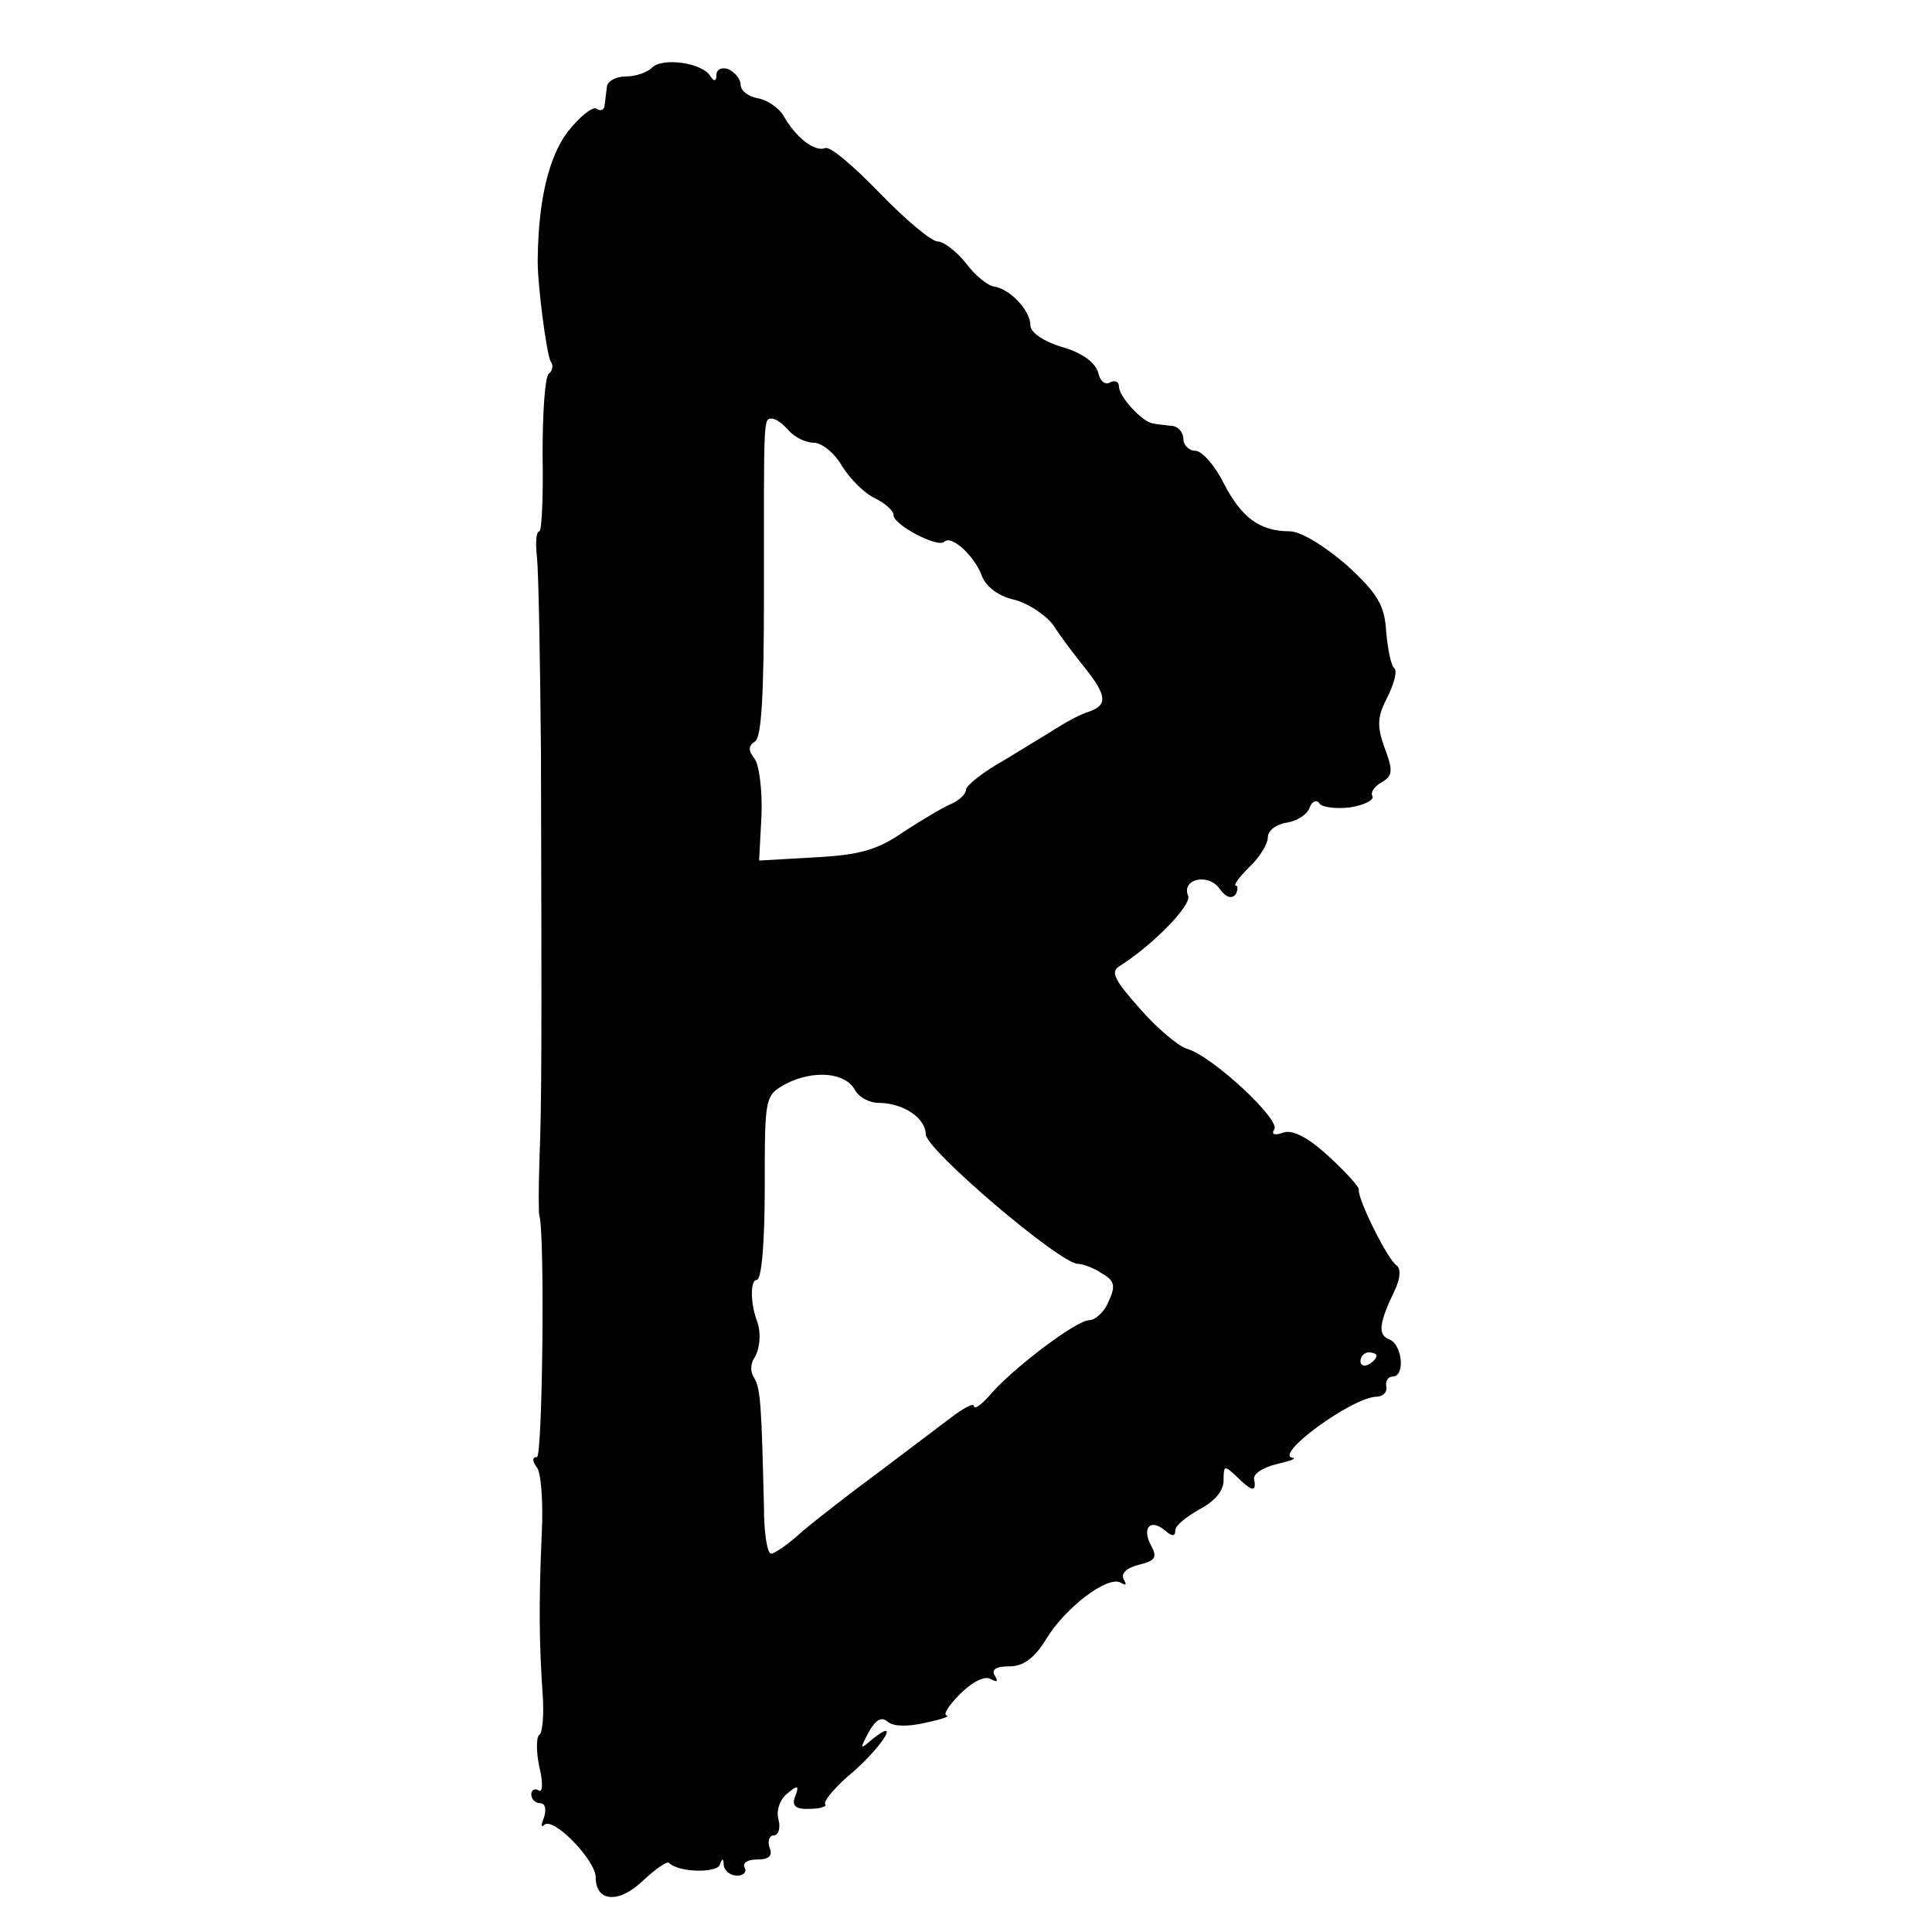 <?xml version="1.0" standalone="no"?>
<!DOCTYPE svg PUBLIC "-//W3C//DTD SVG 20010904//EN"
 "http://www.w3.org/TR/2001/REC-SVG-20010904/DTD/svg10.dtd">
<svg version="1.0" xmlns="http://www.w3.org/2000/svg"
 width="240pt" height="240pt" viewBox="0 0 240 240"
 preserveAspectRatio="xMidYMid meet">
<g transform="translate(0,240) scale(0.1,-0.1)"
fill="#000000" stroke="none">
<path d="M810 2316 c-6 -6 -20 -11 -33 -11 -12 0 -22 -6 -23 -12 -1 -7 -2 -18
-3 -24 0 -5 -5 -8 -10 -4 -5 3 -21 -10 -36 -29 -23 -31 -36 -83 -37 -156 -1
-30 11 -120 16 -129 4 -5 2 -12 -2 -15 -5 -3 -8 -48 -8 -101 1 -52 -1 -95 -4
-95 -4 0 -5 -15 -3 -32 2 -18 4 -127 5 -243 1 -374 1 -428 -2 -510 -1 -33 -1
-62 0 -65 7 -21 4 -300 -3 -300 -6 0 -6 -5 0 -13 5 -6 8 -43 6 -82 -4 -90 -3
-139 1 -198 2 -26 0 -50 -4 -52 -4 -3 -4 -21 0 -40 5 -20 4 -33 -1 -29 -5 3
-9 0 -9 -5 0 -6 5 -11 11 -11 6 0 8 -7 5 -17 -4 -10 -4 -14 0 -10 11 11 64
-44 64 -65 0 -31 29 -33 59 -4 15 14 29 24 32 22 11 -12 58 -13 63 -3 3 9 5 9
5 0 1 -7 8 -13 17 -13 8 0 12 5 9 10 -3 6 4 10 15 10 16 0 20 5 16 15 -3 8 0
15 5 15 6 0 9 9 6 20 -3 11 2 25 11 32 13 11 15 10 10 -3 -5 -12 0 -17 18 -16
13 0 22 3 19 6 -2 4 14 23 36 41 37 33 58 68 22 39 -15 -13 -15 -12 -4 9 9 16
16 20 24 13 7 -6 26 -6 47 -1 19 4 31 8 26 9 -5 1 3 13 17 27 15 15 31 23 38
18 8 -4 9 -3 5 4 -5 8 1 12 18 12 17 0 31 10 45 33 24 40 77 80 93 71 7 -4 8
-3 4 4 -4 7 3 14 18 18 21 5 24 9 16 24 -12 22 -1 34 17 19 9 -8 13 -8 13 0 0
6 14 17 30 26 19 10 30 23 30 36 0 19 1 19 16 5 19 -19 25 -20 22 -4 -2 7 11
15 27 19 17 4 26 7 21 8 -25 3 73 75 104 76 8 0 14 6 12 13 -1 6 2 12 8 12 16
0 12 40 -4 46 -15 6 -13 20 7 62 7 15 7 26 2 30 -12 8 -49 84 -47 94 1 3 -16
22 -38 42 -26 24 -45 33 -56 29 -11 -4 -15 -2 -11 4 8 12 -77 91 -108 100 -11
3 -38 26 -59 50 -32 36 -37 46 -25 53 41 26 89 75 85 87 -9 21 25 29 39 9 8
-11 15 -13 20 -7 3 6 3 11 0 11 -3 0 4 10 17 23 13 12 23 29 23 37 0 8 10 16
23 18 13 2 26 10 29 19 3 8 9 10 12 5 3 -5 21 -7 38 -5 18 3 30 9 28 14 -3 4
2 12 11 17 14 8 15 14 4 43 -10 28 -9 39 4 64 8 16 12 32 8 35 -4 3 -8 23 -10
45 -2 33 -10 47 -49 83 -28 24 -57 42 -71 42 -37 0 -60 17 -82 60 -11 22 -27
40 -35 40 -8 0 -15 7 -15 15 0 8 -7 16 -15 16 -8 1 -19 2 -23 3 -13 2 -42 33
-42 46 0 6 -5 8 -11 5 -6 -4 -13 2 -15 13 -4 12 -20 24 -45 31 -23 7 -39 18
-39 27 0 18 -25 45 -45 48 -8 1 -24 14 -35 29 -12 15 -28 27 -35 27 -8 0 -40
27 -72 60 -32 33 -62 59 -68 56 -13 -5 -36 13 -51 39 -6 11 -21 21 -33 23 -11
2 -21 9 -21 17 0 7 -7 15 -15 19 -8 3 -15 0 -15 -7 0 -8 -3 -9 -8 -1 -10 16
-59 23 -72 10z m170 -451 c7 -8 21 -15 31 -15 10 0 26 -13 35 -29 10 -16 28
-34 41 -40 12 -6 23 -15 23 -21 0 -12 55 -41 63 -33 9 9 38 -18 47 -43 5 -13
21 -25 40 -29 16 -4 38 -18 48 -31 9 -14 27 -38 40 -54 27 -34 28 -46 5 -54
-10 -3 -27 -12 -38 -19 -11 -7 -41 -25 -67 -41 -27 -15 -48 -32 -48 -37 0 -5
-8 -13 -17 -17 -10 -4 -37 -20 -60 -35 -33 -23 -55 -29 -110 -32 l-70 -4 3 57
c1 31 -3 63 -9 70 -8 10 -7 16 1 21 8 5 11 59 11 181 0 223 -1 220 10 220 5 0
14 -7 21 -15z m82 -819 c5 -9 18 -16 29 -16 31 0 59 -19 59 -39 0 -19 167
-161 189 -161 6 0 20 -5 30 -12 16 -9 17 -16 8 -35 -5 -13 -17 -23 -24 -23
-16 0 -98 -62 -125 -95 -10 -11 -18 -16 -18 -12 0 5 -13 -2 -30 -15 -16 -12
-57 -43 -90 -68 -34 -25 -75 -57 -93 -72 -17 -16 -35 -28 -39 -28 -5 0 -9 26
-9 58 -3 123 -4 147 -12 160 -5 7 -5 18 0 25 7 11 9 32 3 47 -8 22 -8 50 0 50
6 0 10 45 10 115 0 114 0 114 27 129 34 17 73 14 85 -8z m648 -330 c0 -3 -4
-8 -10 -11 -5 -3 -10 -1 -10 4 0 6 5 11 10 11 6 0 10 -2 10 -4z"/>
</g>
</svg>

